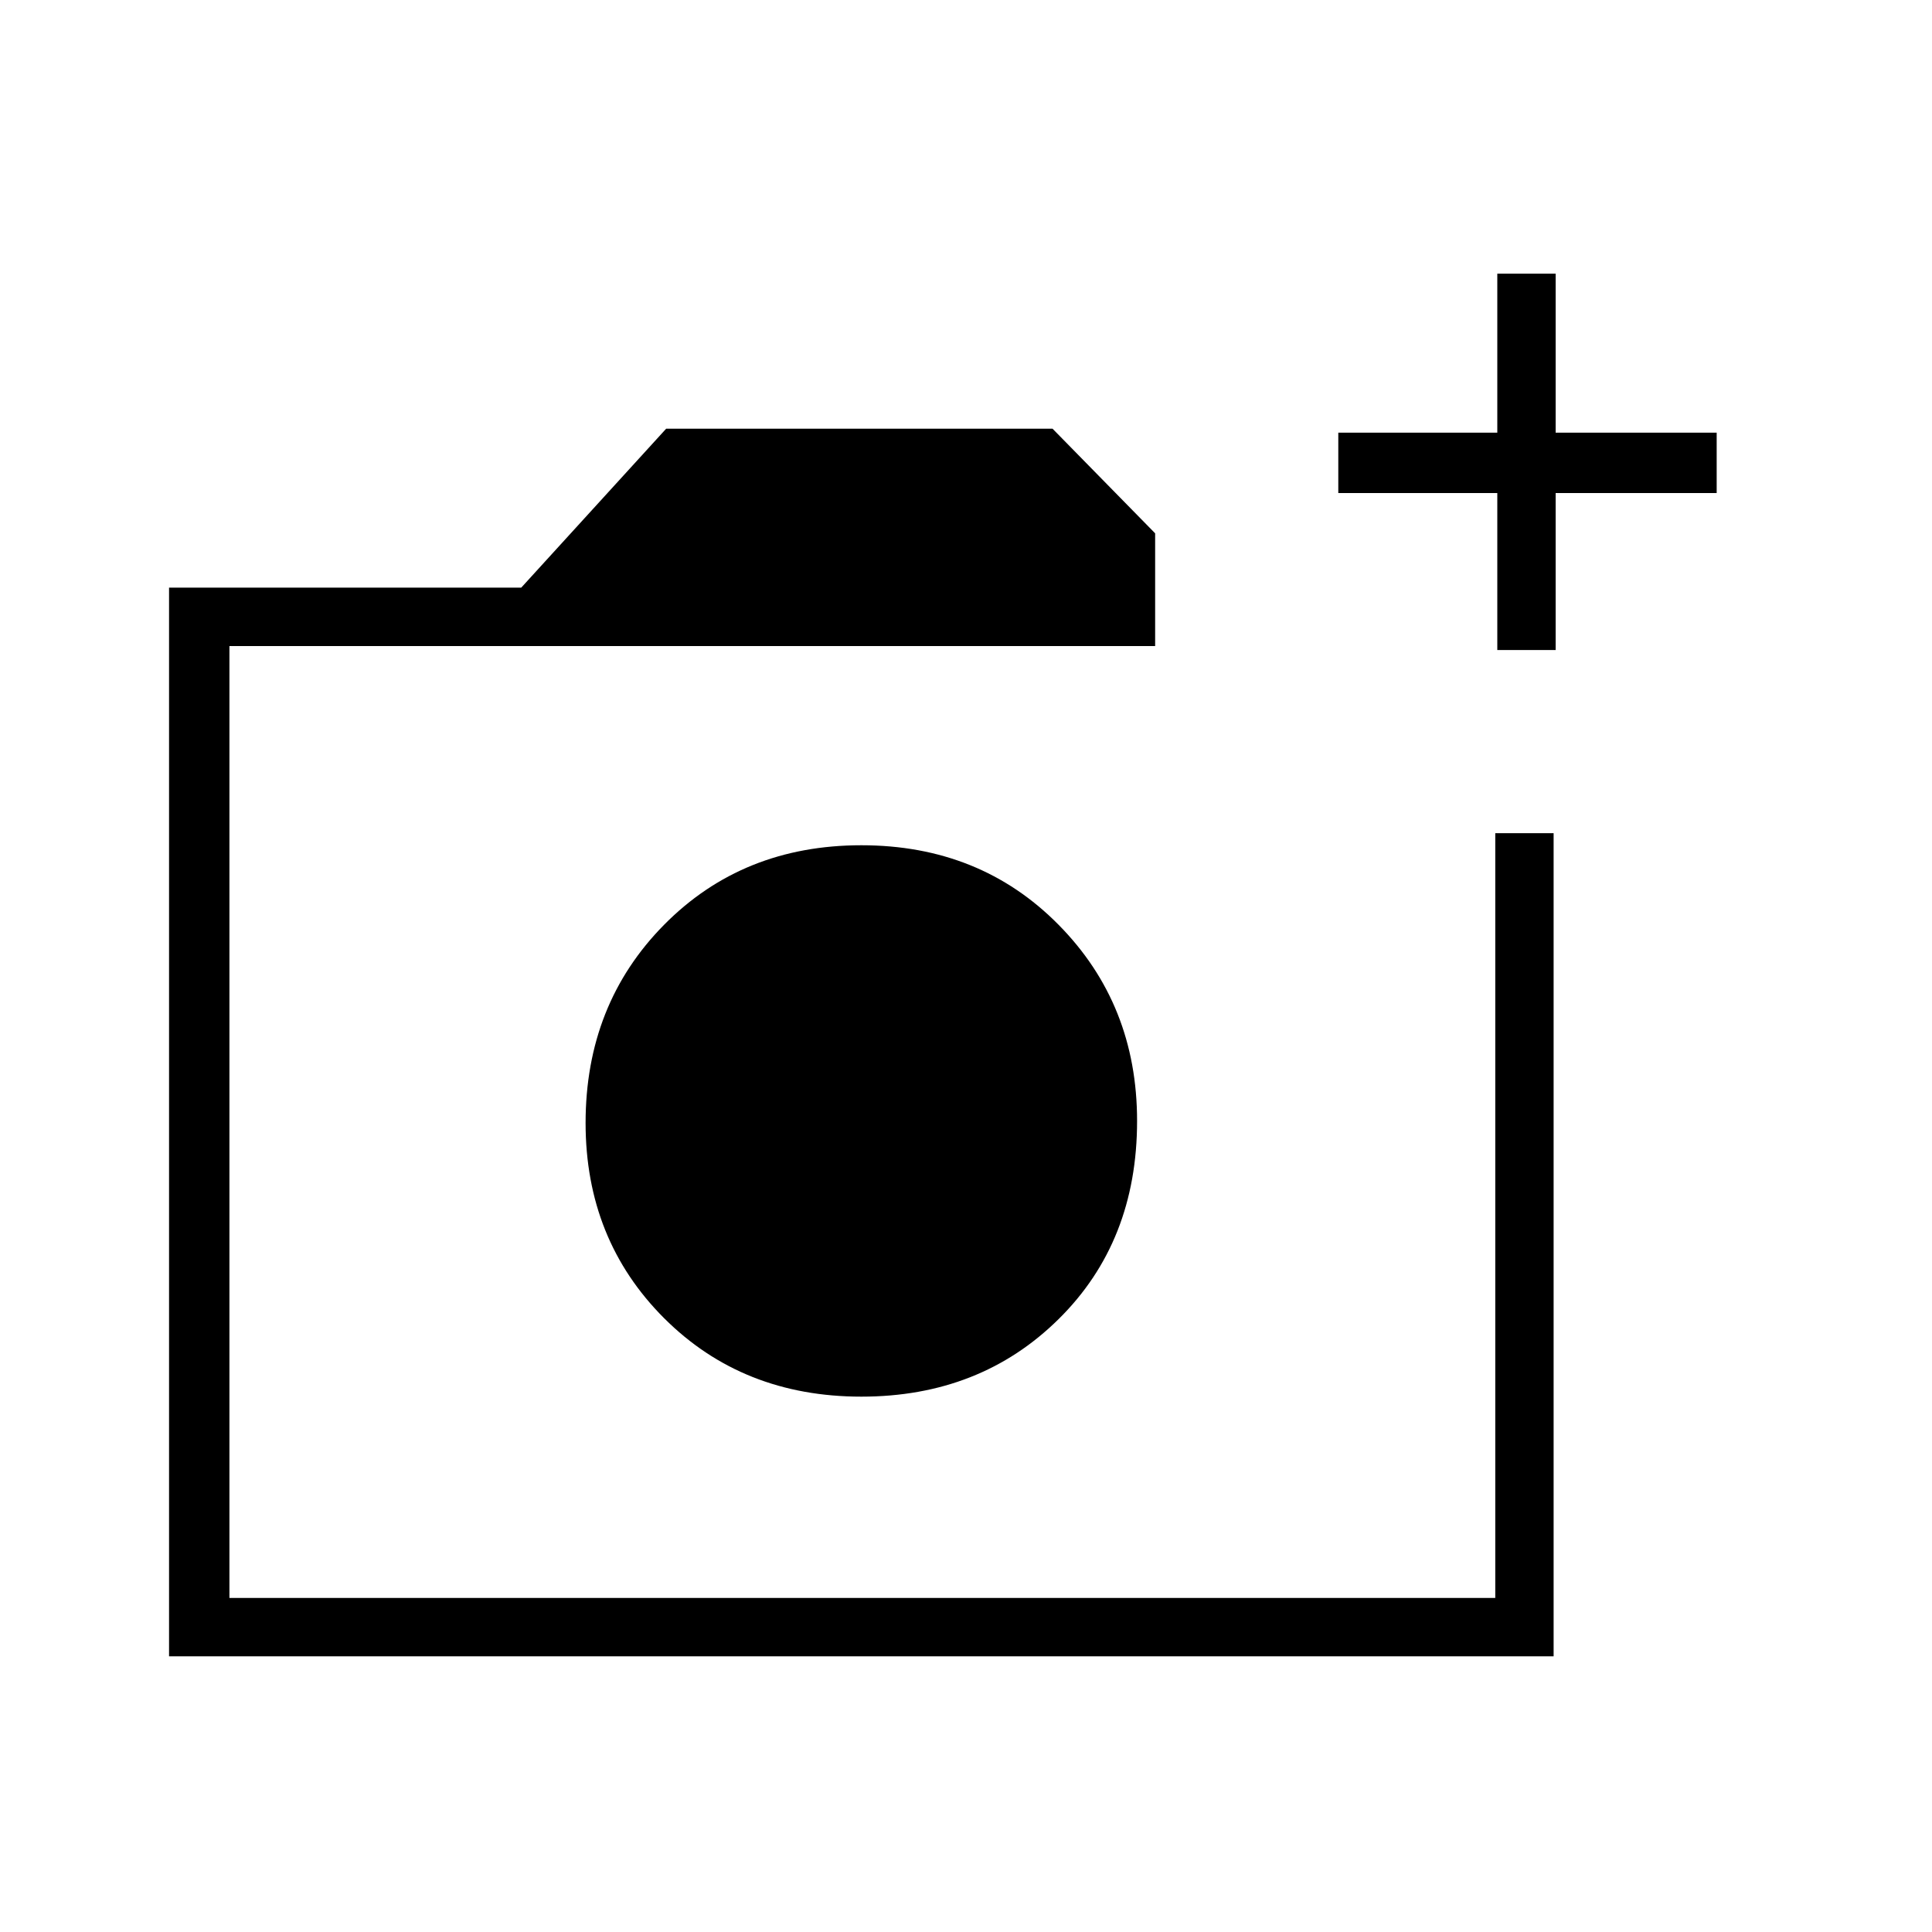<svg xmlns="http://www.w3.org/2000/svg" height="20" width="20"><path d="M8.917 14.458Q10.146 14.458 10.958 13.656Q11.771 12.854 11.771 11.604Q11.771 10.396 10.958 9.573Q10.146 8.75 8.917 8.75Q7.688 8.75 6.875 9.573Q6.062 10.396 6.062 11.625Q6.062 12.833 6.875 13.646Q7.688 14.458 8.917 14.458ZM1.75 17.146V6.083H5.396L6.896 4.438H10.896L11.958 5.521V6.688H2.375V16.542H15.479V8.625H16.083V17.146ZM15.5 6.729V5.104H13.854V4.479H15.5V2.833H16.104V4.479H17.771V5.104H16.104V6.729ZM2.375 16.542V6.688V8.625V16.542Z"/></svg>